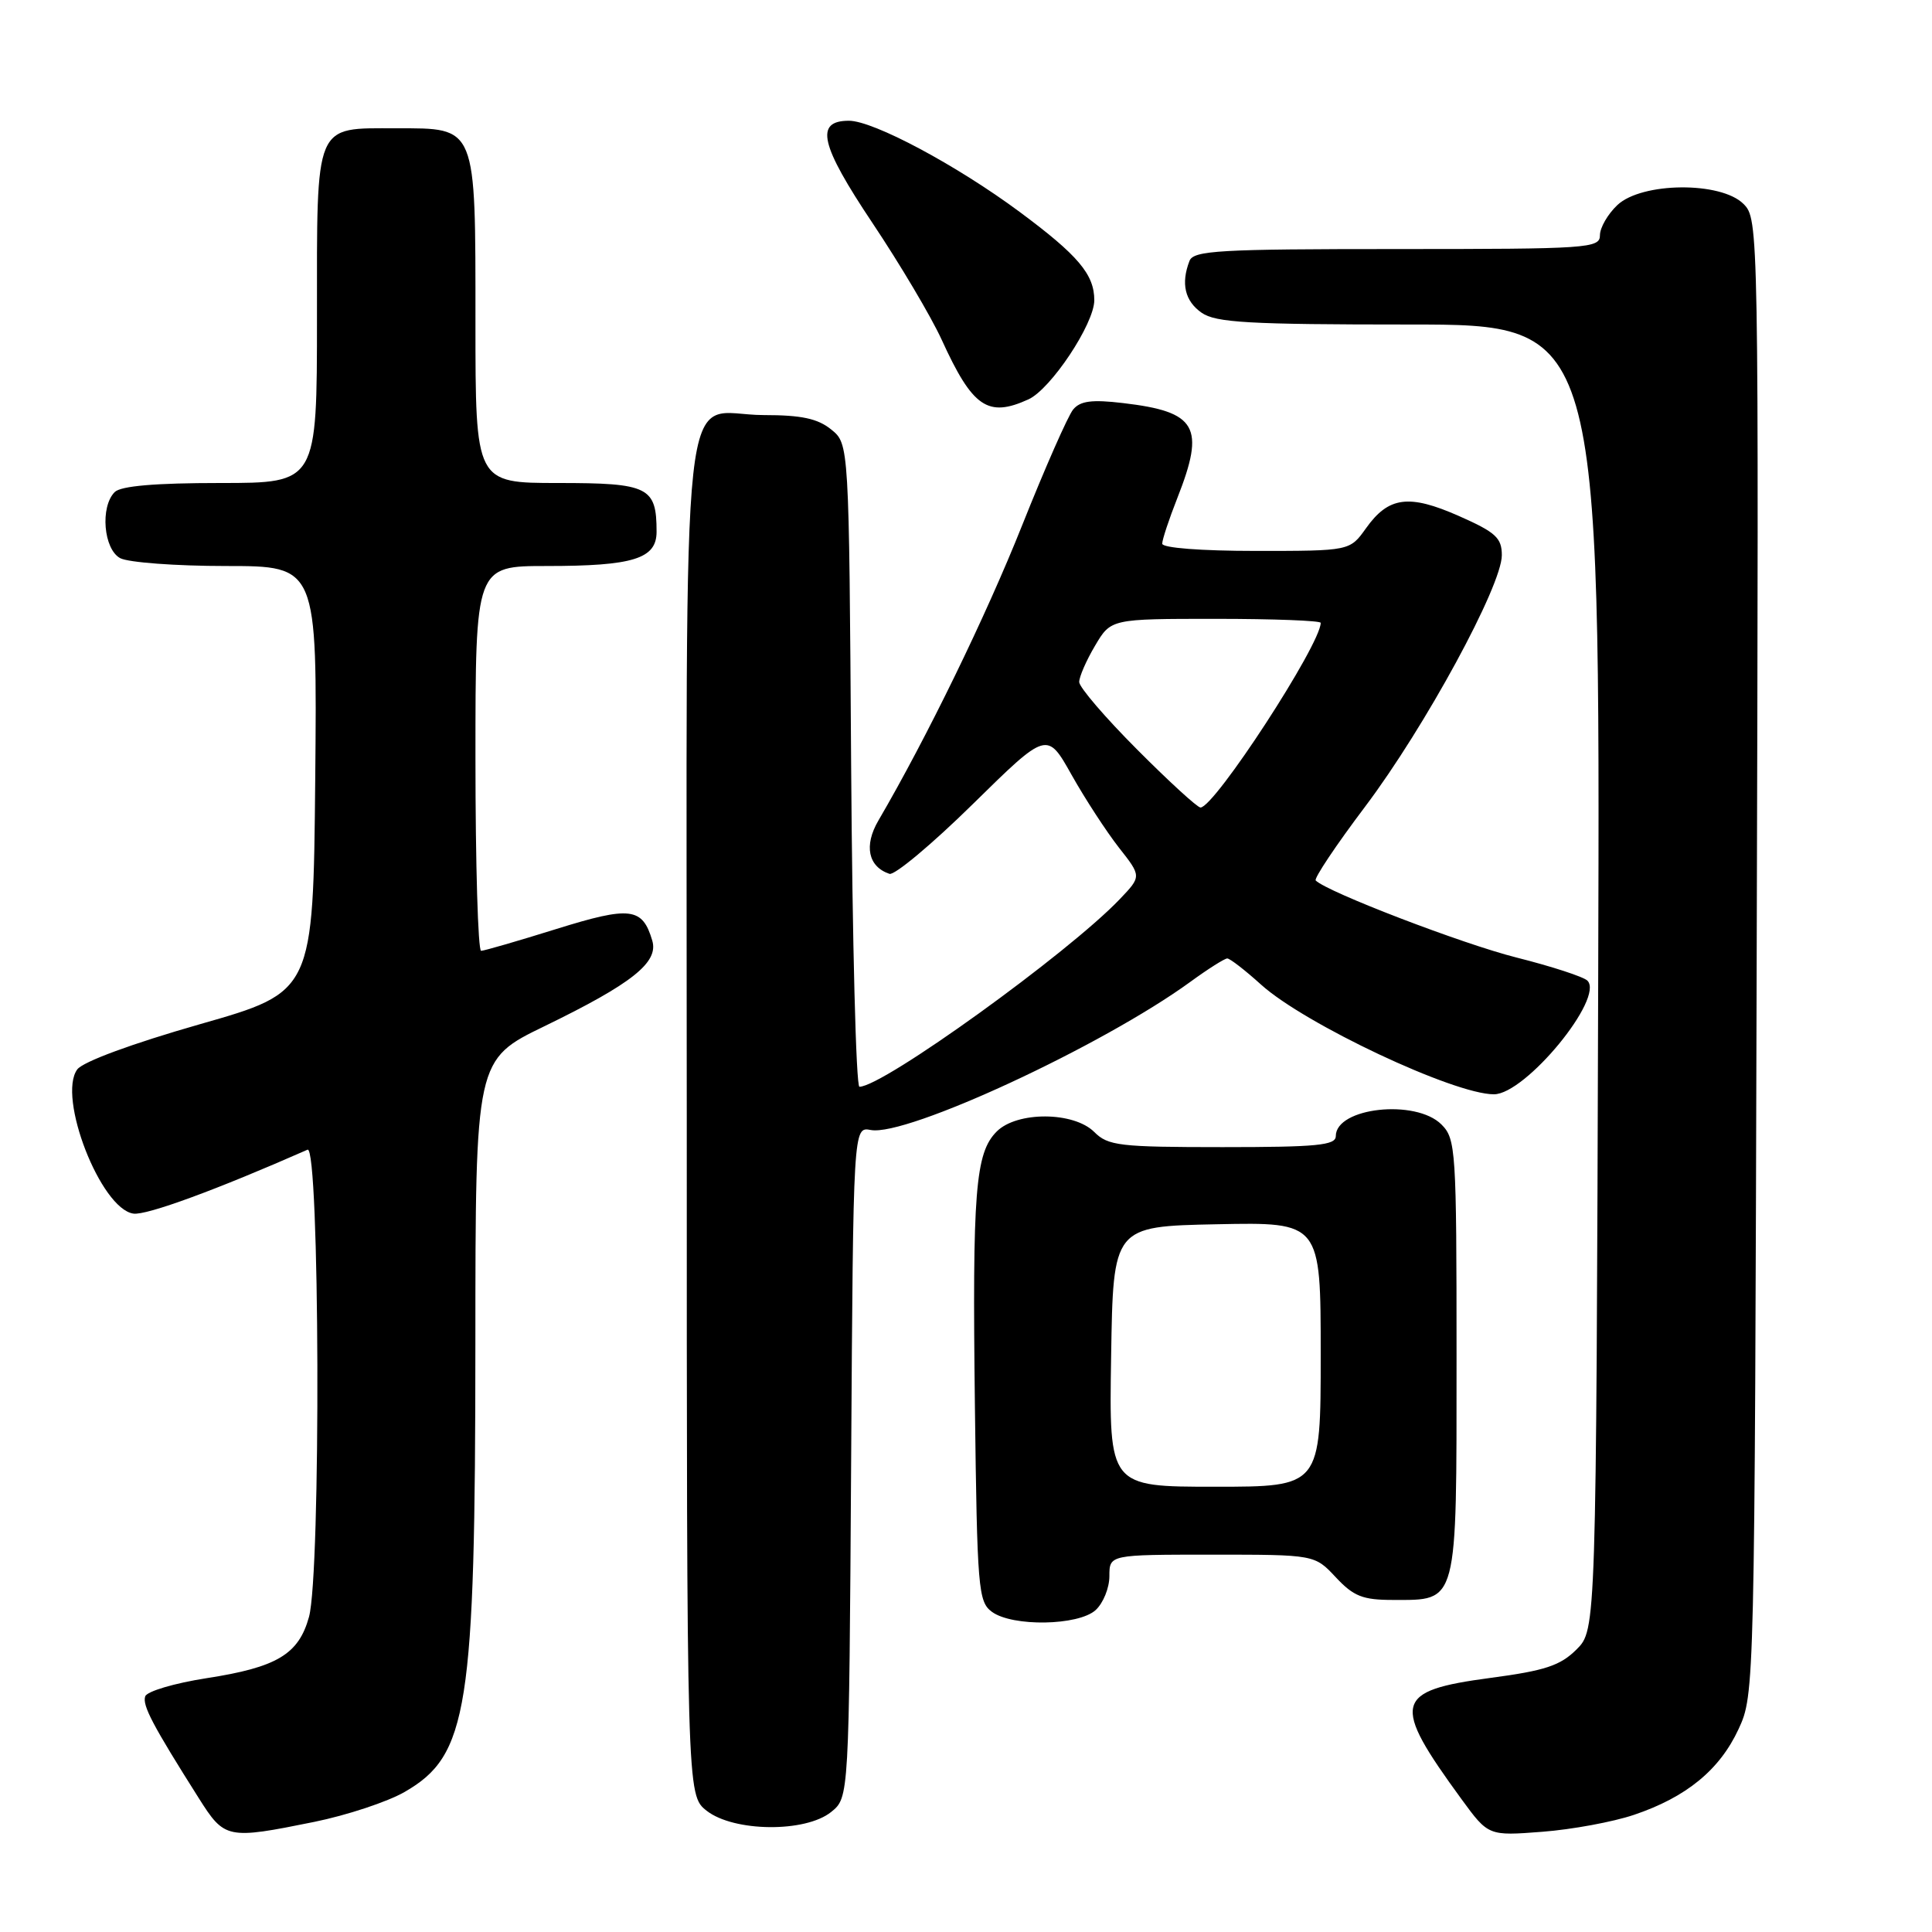 <?xml version="1.0" encoding="UTF-8" standalone="no"?>
<!DOCTYPE svg PUBLIC "-//W3C//DTD SVG 1.1//EN" "http://www.w3.org/Graphics/SVG/1.1/DTD/svg11.dtd" >
<svg xmlns="http://www.w3.org/2000/svg" xmlns:xlink="http://www.w3.org/1999/xlink" version="1.1" viewBox="0 0 256 256">
 <g >
 <path fill="currentColor"
d=" M 41.64 241.41 C 45.96 240.53 51.35 238.75 53.62 237.44 C 62.03 232.60 62.98 226.53 62.99 177.96 C 63.00 140.41 63.00 140.41 72.18 135.96 C 83.74 130.34 87.29 127.53 86.43 124.64 C 85.13 120.23 83.53 120.04 73.71 123.10 C 68.65 124.68 64.16 125.98 63.75 125.99 C 63.34 125.99 63.00 114.53 63.00 100.50 C 63.00 75.00 63.00 75.00 72.43 75.00 C 83.91 75.00 87.00 74.04 87.00 70.46 C 87.00 64.52 85.94 64.00 73.96 64.00 C 63.00 64.00 63.00 64.00 63.00 42.72 C 63.00 16.48 63.21 17.00 52.51 17.00 C 41.57 17.00 42.00 15.97 42.00 42.07 C 42.00 64.00 42.00 64.00 29.20 64.00 C 20.58 64.00 16.01 64.39 15.20 65.20 C 13.25 67.15 13.72 72.78 15.93 73.96 C 17.00 74.53 23.31 75.00 29.95 75.00 C 42.03 75.00 42.03 75.00 41.77 103.21 C 41.50 131.43 41.50 131.43 26.50 135.71 C 17.51 138.28 11.00 140.68 10.24 141.70 C 7.56 145.33 13.34 160.19 17.68 160.81 C 19.42 161.06 28.71 157.65 40.75 152.34 C 42.37 151.62 42.54 208.50 40.94 214.26 C 39.57 219.21 36.69 220.93 27.36 222.37 C 23.12 223.03 19.46 224.11 19.24 224.78 C 18.84 225.97 20.23 228.60 26.33 238.25 C 29.77 243.69 30.08 243.75 41.64 241.41 Z  M 216.50 240.48 C 223.45 238.14 227.87 234.51 230.37 229.11 C 232.49 224.52 232.50 224.11 232.77 126.77 C 233.05 29.81 233.03 29.03 231.02 27.02 C 228.03 24.03 217.56 24.12 214.31 27.17 C 213.04 28.37 212.00 30.17 212.00 31.17 C 212.00 32.90 210.48 33.00 185.11 33.00 C 161.51 33.00 158.14 33.19 157.61 34.58 C 156.46 37.57 157.00 39.89 159.22 41.44 C 161.09 42.75 165.46 43.00 186.74 43.00 C 212.03 43.00 212.03 43.00 211.77 129.48 C 211.50 215.96 211.50 215.96 208.90 218.56 C 206.75 220.70 204.74 221.37 197.50 222.33 C 184.68 224.04 184.31 225.59 193.65 238.39 C 197.22 243.27 197.22 243.27 204.36 242.72 C 208.29 242.42 213.75 241.41 216.50 240.48 Z  M 110.14 240.09 C 112.50 238.18 112.50 238.18 112.78 193.73 C 113.06 149.29 113.06 149.29 115.38 149.73 C 120.09 150.63 146.07 138.58 157.74 130.09 C 160.07 128.39 162.27 127.00 162.62 127.00 C 162.97 127.00 164.99 128.56 167.10 130.47 C 172.88 135.69 192.64 145.00 197.95 145.00 C 202.13 145.00 212.63 132.23 210.34 129.94 C 209.83 129.43 205.60 128.05 200.95 126.88 C 193.80 125.08 175.87 118.20 174.34 116.67 C 174.08 116.41 177.03 111.99 180.91 106.85 C 188.83 96.33 199.00 77.62 199.00 73.57 C 199.00 71.27 198.19 70.53 193.33 68.38 C 186.68 65.44 183.99 65.80 181.00 70.00 C 178.86 73.00 178.86 73.00 166.43 73.00 C 159.13 73.00 154.00 72.60 154.00 72.04 C 154.00 71.51 154.90 68.79 156.00 66.00 C 159.73 56.54 158.60 54.56 148.82 53.41 C 144.69 52.92 143.14 53.12 142.20 54.26 C 141.52 55.08 138.47 62.00 135.43 69.63 C 130.65 81.63 122.80 97.76 116.39 108.73 C 114.45 112.05 115.03 114.84 117.86 115.79 C 118.53 116.01 123.51 111.85 128.91 106.54 C 138.74 96.88 138.74 96.88 142.00 102.69 C 143.80 105.89 146.62 110.21 148.26 112.31 C 151.26 116.12 151.26 116.12 148.38 119.14 C 141.53 126.32 117.00 144.00 113.88 144.00 C 113.43 144.00 112.94 124.83 112.78 101.41 C 112.50 58.82 112.50 58.82 110.14 56.91 C 108.35 55.46 106.19 55.00 101.22 55.00 C 89.89 55.00 91.00 44.85 91.00 148.08 C 91.00 237.85 91.00 237.85 93.63 239.93 C 97.23 242.75 106.73 242.85 110.14 240.09 Z  M 145.17 213.35 C 146.18 212.43 147.00 210.41 147.00 208.85 C 147.00 206.00 147.00 206.00 160.60 206.00 C 174.20 206.00 174.20 206.00 177.00 209.00 C 179.36 211.52 180.56 212.00 184.57 212.00 C 193.23 212.00 193.00 212.89 193.00 179.85 C 193.00 152.33 192.91 150.91 191.00 149.00 C 187.59 145.59 177.00 146.75 177.00 150.54 C 177.00 151.76 174.51 152.00 162.00 152.00 C 148.33 152.00 146.82 151.82 145.00 150.00 C 142.28 147.28 134.76 147.24 132.07 149.93 C 129.23 152.77 128.83 157.82 129.18 186.33 C 129.48 210.55 129.62 212.25 131.44 213.58 C 134.17 215.57 142.88 215.42 145.17 213.35 Z  M 136.27 52.92 C 139.24 51.57 145.00 42.90 145.00 39.78 C 145.00 36.36 142.86 33.83 135.11 28.08 C 126.76 21.89 115.73 16.00 112.49 16.00 C 107.93 16.00 108.66 19.16 115.62 29.57 C 119.27 35.03 123.39 41.98 124.77 45.00 C 128.87 53.99 130.89 55.37 136.27 52.92 Z  M 150.67 99.31 C 146.45 95.08 143.00 91.06 143.00 90.37 C 143.00 89.68 143.94 87.51 145.10 85.56 C 147.20 82.00 147.20 82.00 161.10 82.00 C 168.74 82.00 175.00 82.24 175.00 82.53 C 175.00 85.39 160.93 107.00 159.07 107.00 C 158.66 107.00 154.88 103.54 150.67 99.31 Z  M 147.23 179.75 C 147.50 162.50 147.50 162.50 161.25 162.22 C 175.00 161.94 175.00 161.94 175.00 179.47 C 175.00 197.00 175.00 197.00 160.98 197.00 C 146.95 197.00 146.95 197.00 147.23 179.75 Z "/>
</g>
</svg>